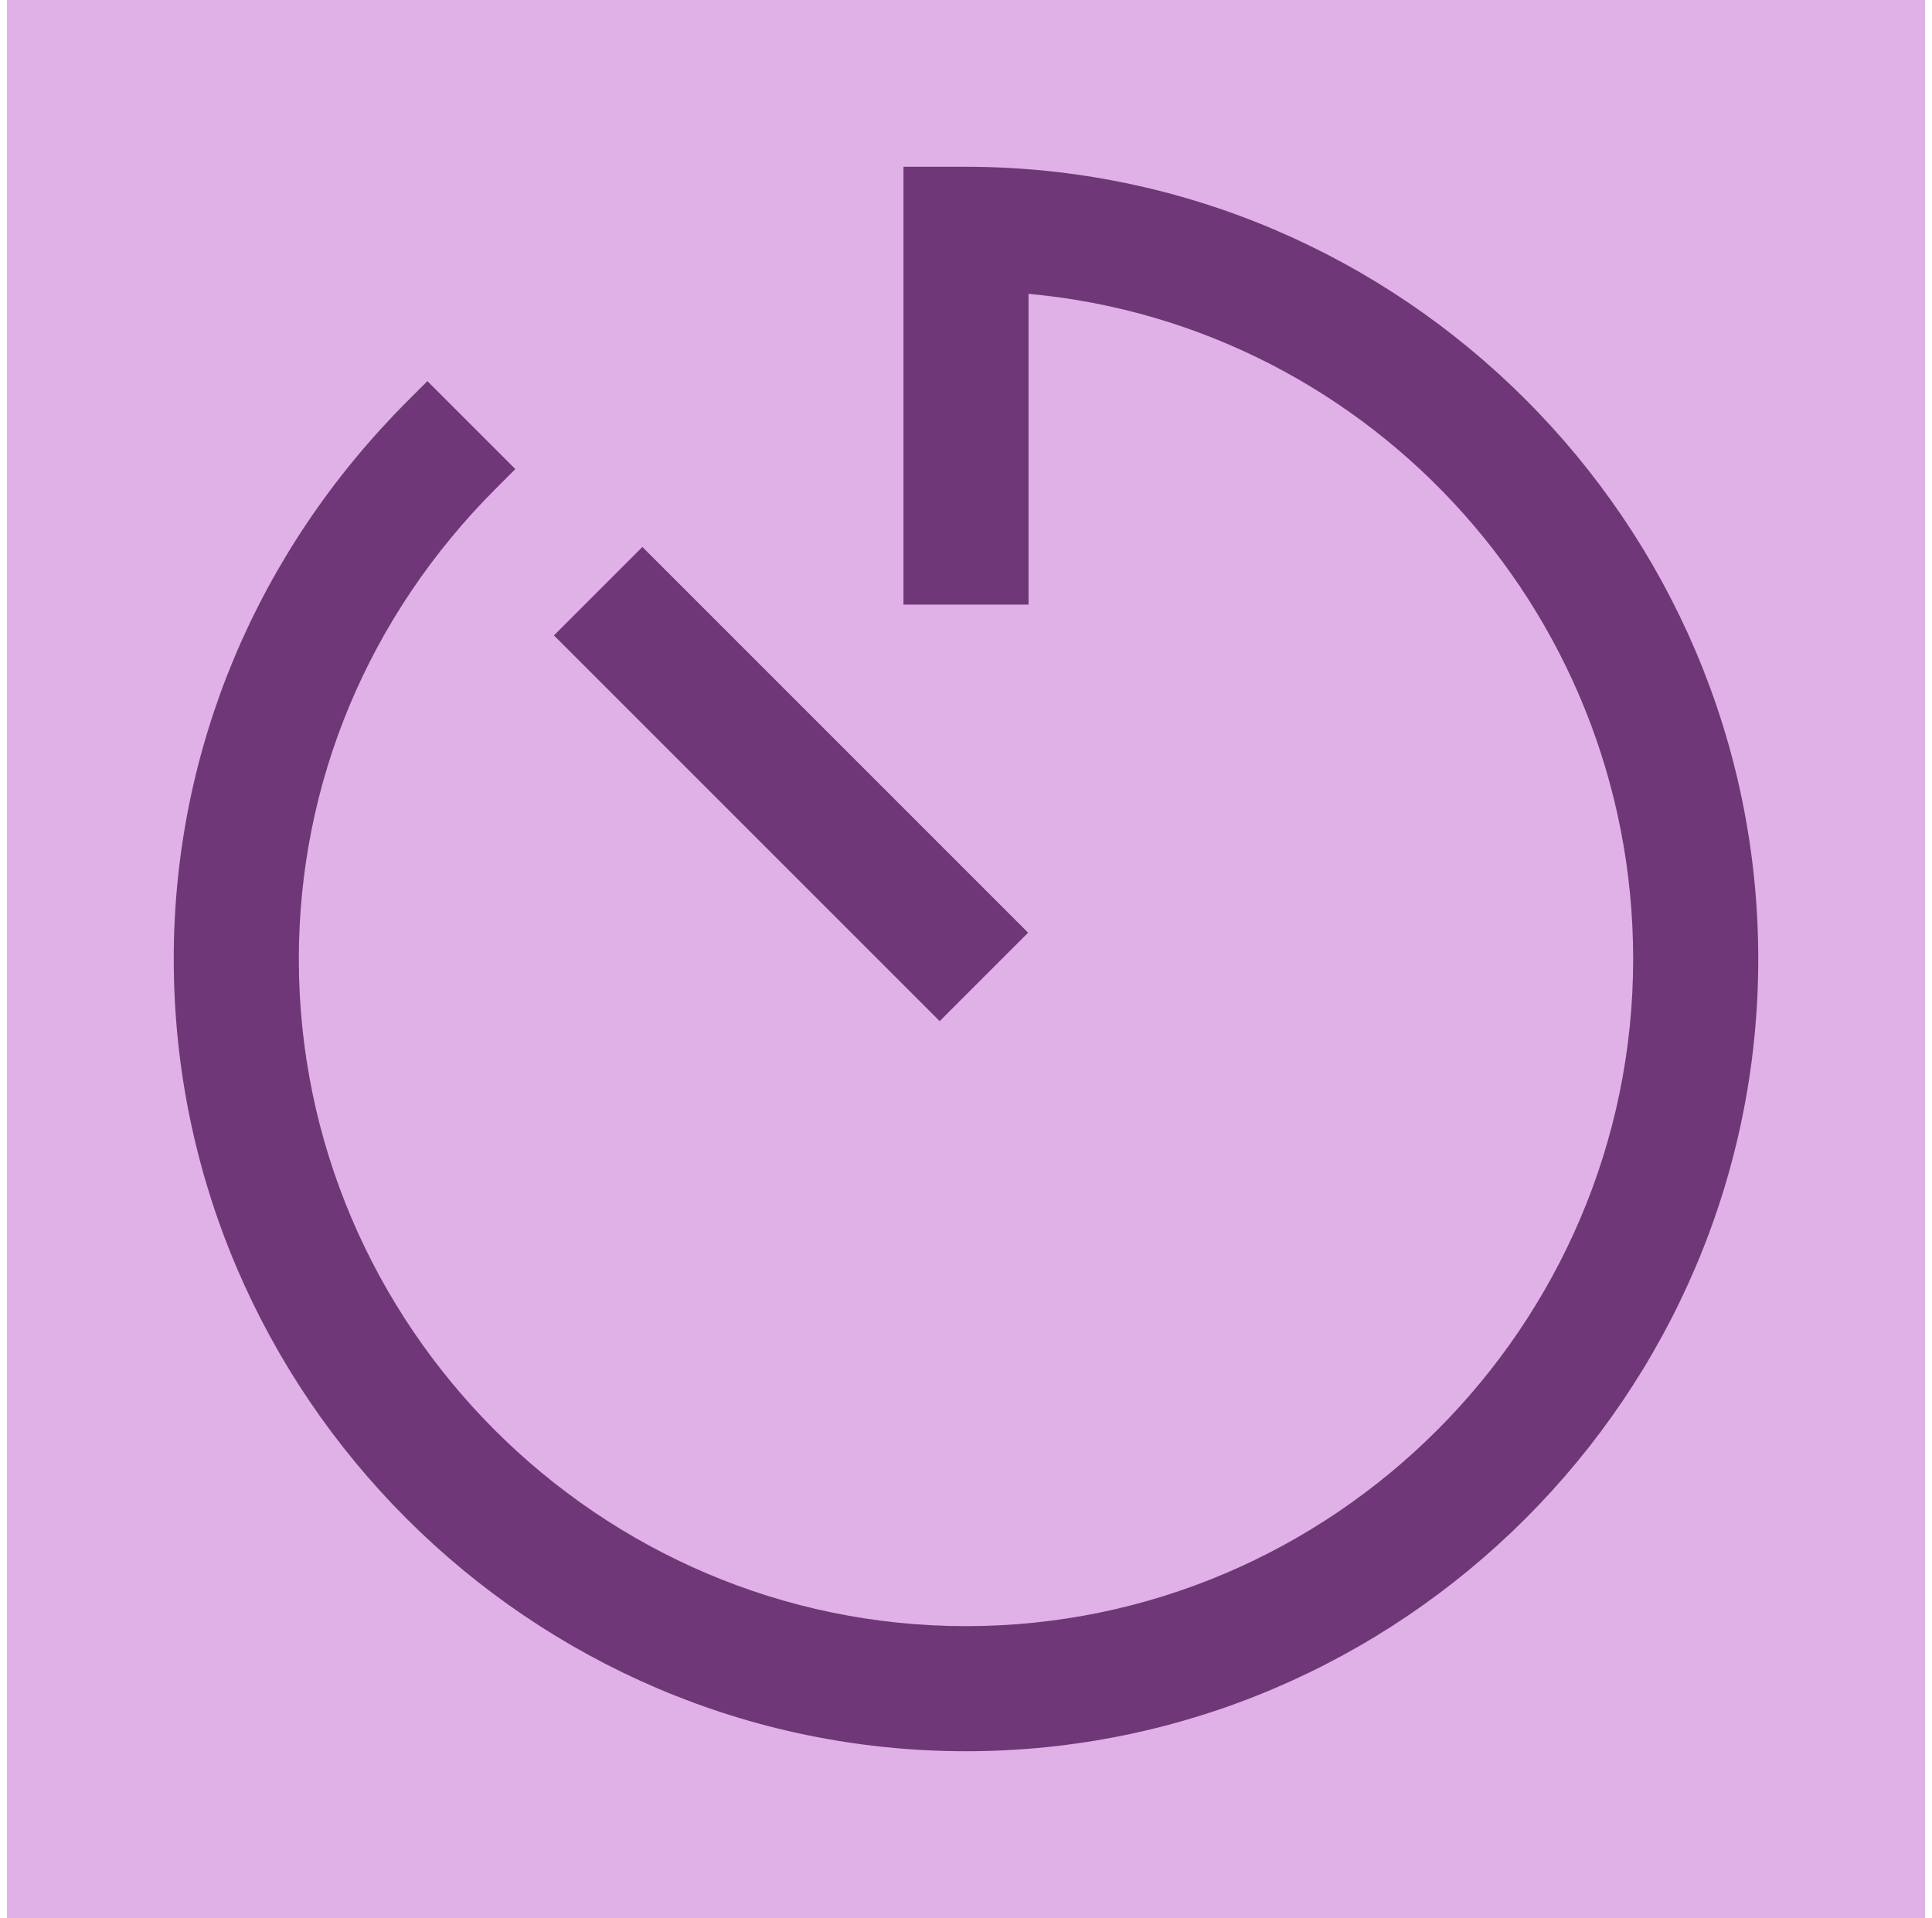 <svg width="139" height="138" viewBox="0 0 139 138" fill="none" xmlns="http://www.w3.org/2000/svg">
<rect width="138" height="138" transform="translate(0.5)" fill="#E0B1E6"/>
<path d="M46.923 41.474L46.216 40.767L45.509 41.474L41.973 45.01L41.266 45.717L41.973 46.424L66.899 71.349L67.606 72.056L68.313 71.349L71.848 67.814L72.555 67.107L71.848 66.4L46.923 41.474Z" fill="#703778" stroke="#703778" stroke-width="2"/>
<path d="M31.457 29.543L30.75 28.836L30.043 29.543C19.36 40.226 13.5 54.229 13.5 69C13.5 99.802 38.698 125 69.5 125C100.302 125 125.5 99.802 125.5 69C125.5 38.198 100.302 13 69.5 13H67H66V14V41.5V42.5H67H72H73V41.5V20.059C98.468 21.806 118.5 43.135 118.5 69C118.5 95.948 96.448 118 69.5 118C42.552 118 20.5 95.948 20.5 69C20.5 56.021 25.641 43.774 34.957 34.457L35.664 33.75L34.957 33.043L31.457 29.543Z" fill="#703778" stroke="#703778" stroke-width="2"/>
</svg>
